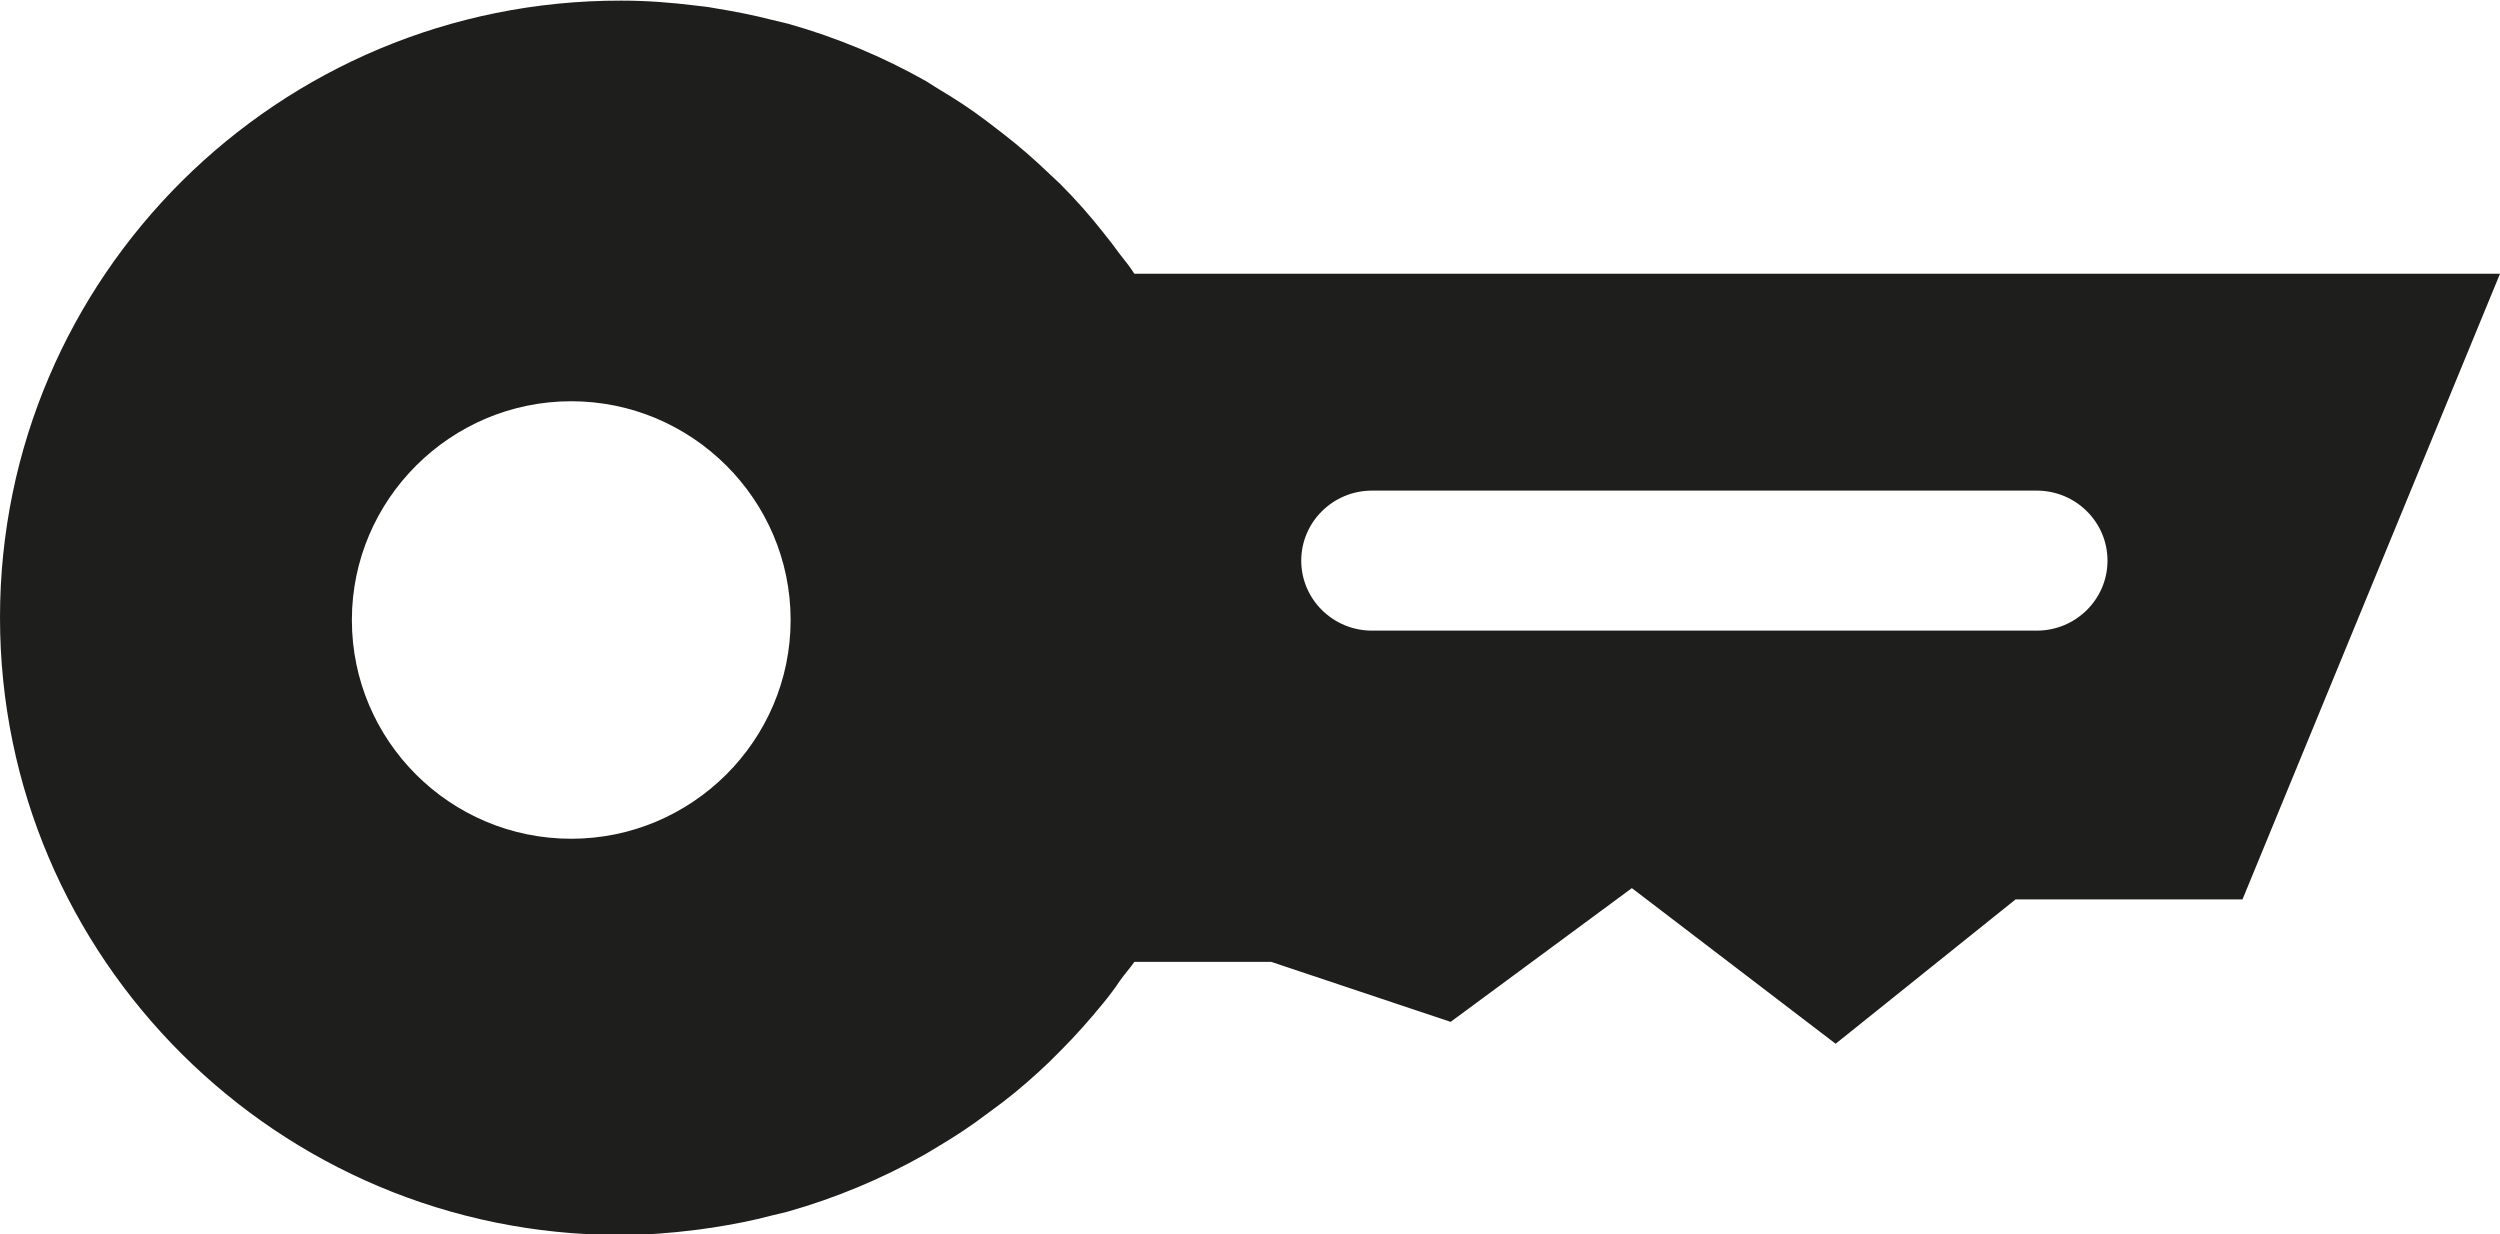 <?xml version="1.0" encoding="UTF-8"?>
<svg id="Ebene_2" xmlns="http://www.w3.org/2000/svg" viewBox="0 0 40 19.75">
  <defs>
    <style>
      .cls-1 {
        fill: #1e1e1c;
      }
    </style>
  </defs>
  <g id="_x33_219">
    <path class="cls-1" d="M18.15,4.38c-.07-.11-.15-.21-.23-.31-.08-.11-.17-.23-.26-.34-.22-.28-.45-.54-.7-.79-.05-.05-.11-.1-.16-.15-.24-.23-.49-.45-.75-.65-.09-.07-.17-.13-.26-.2-.25-.19-.51-.36-.78-.52-.06-.04-.13-.08-.19-.12-.69-.39-1.43-.7-2.21-.92-.08-.02-.17-.04-.25-.06-.31-.08-.62-.14-.93-.19-.1-.02-.2-.03-.29-.04-.4-.05-.79-.08-1.2-.08C4.45,0,0,4.43,0,9.88s4.45,9.88,9.92,9.88c.41,0,.81-.03,1.2-.08.1-.01.2-.03.29-.04.32-.05.63-.11.93-.19.08-.02.17-.04.25-.06.78-.22,1.52-.53,2.21-.92.07-.04.13-.08.2-.12.27-.16.53-.33.78-.52.09-.07.18-.13.27-.2.26-.2.51-.42.74-.64.06-.06.12-.12.18-.18.24-.24.47-.5.69-.77.09-.11.18-.23.26-.35.07-.1.16-.2.23-.3h2.19l2.87.96,2.9-2.14,3.26,2.49,2.88-2.31h3.63l4.12-10.01h-21.85ZM9.14,13.42c-1.94,0-3.51-1.57-3.51-3.5s1.58-3.5,3.51-3.5,3.51,1.57,3.51,3.5-1.58,3.5-3.51,3.5ZM32.59,10.09h-10.64c-.62,0-1.13-.5-1.13-1.12s.51-1.12,1.13-1.12h10.64c.62,0,1.13.5,1.13,1.12s-.51,1.12-1.13,1.12Z"/>
  </g>
</svg>